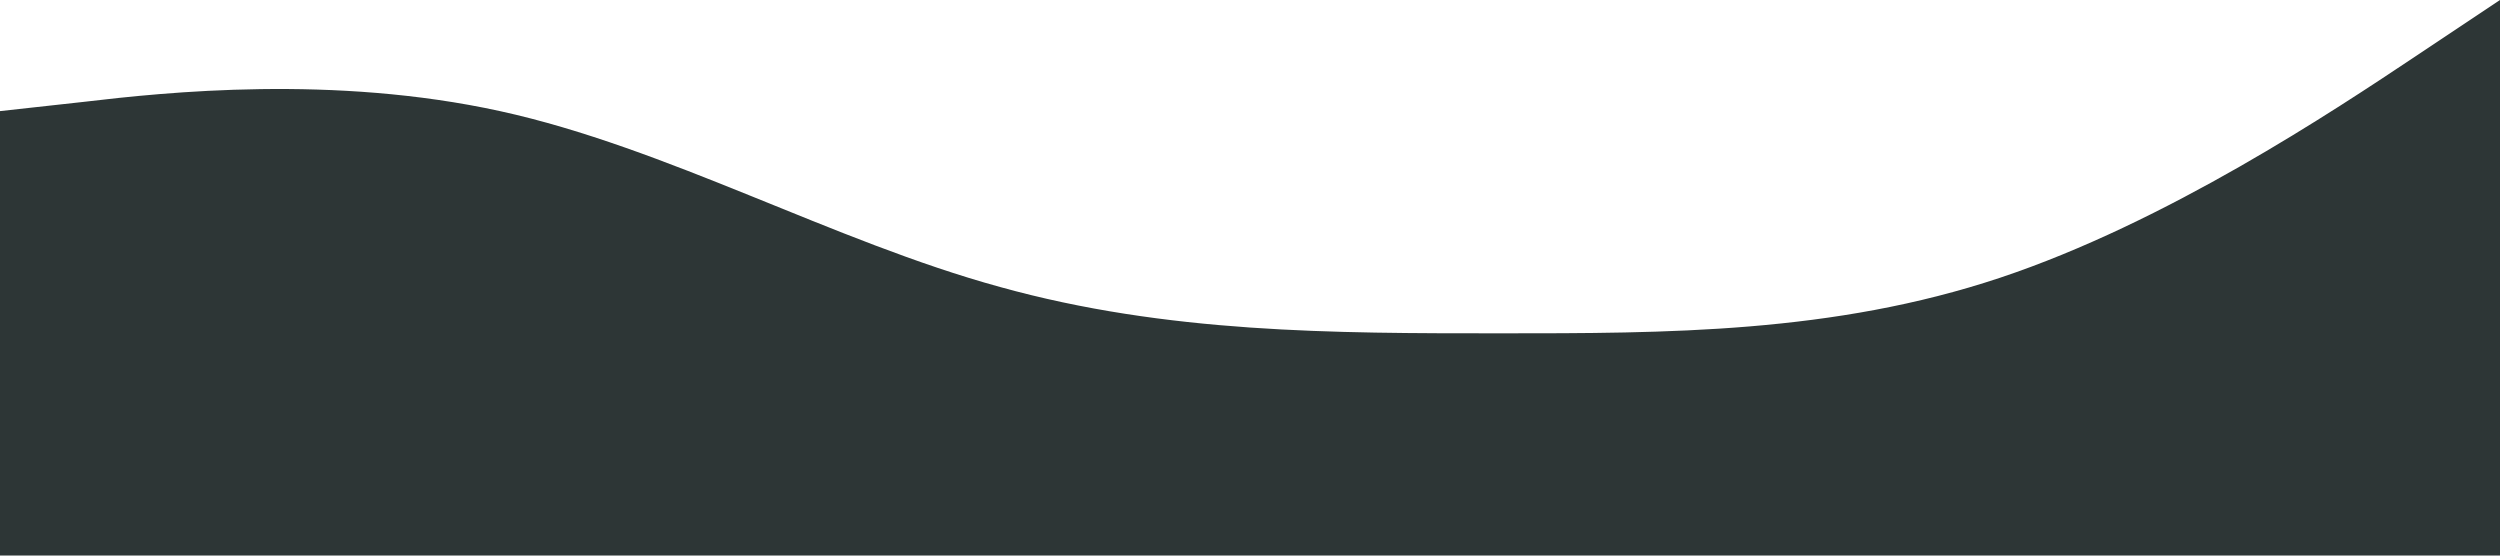 <?xml version="1.0" standalone="no"?><svg xmlns="http://www.w3.org/2000/svg" viewBox="0 0 1440 320"><path fill="#2d3636" fill-opacity="1" d="M0,64L48,58.7C96,53,192,43,288,64C384,85,480,139,576,165.3C672,192,768,192,864,192C960,192,1056,192,1152,160C1248,128,1344,64,1392,32L1440,0L1440,320L1392,320C1344,320,1248,320,1152,320C1056,320,960,320,864,320C768,320,672,320,576,320C480,320,384,320,288,320C192,320,96,320,48,320L0,320Z"></path></svg>